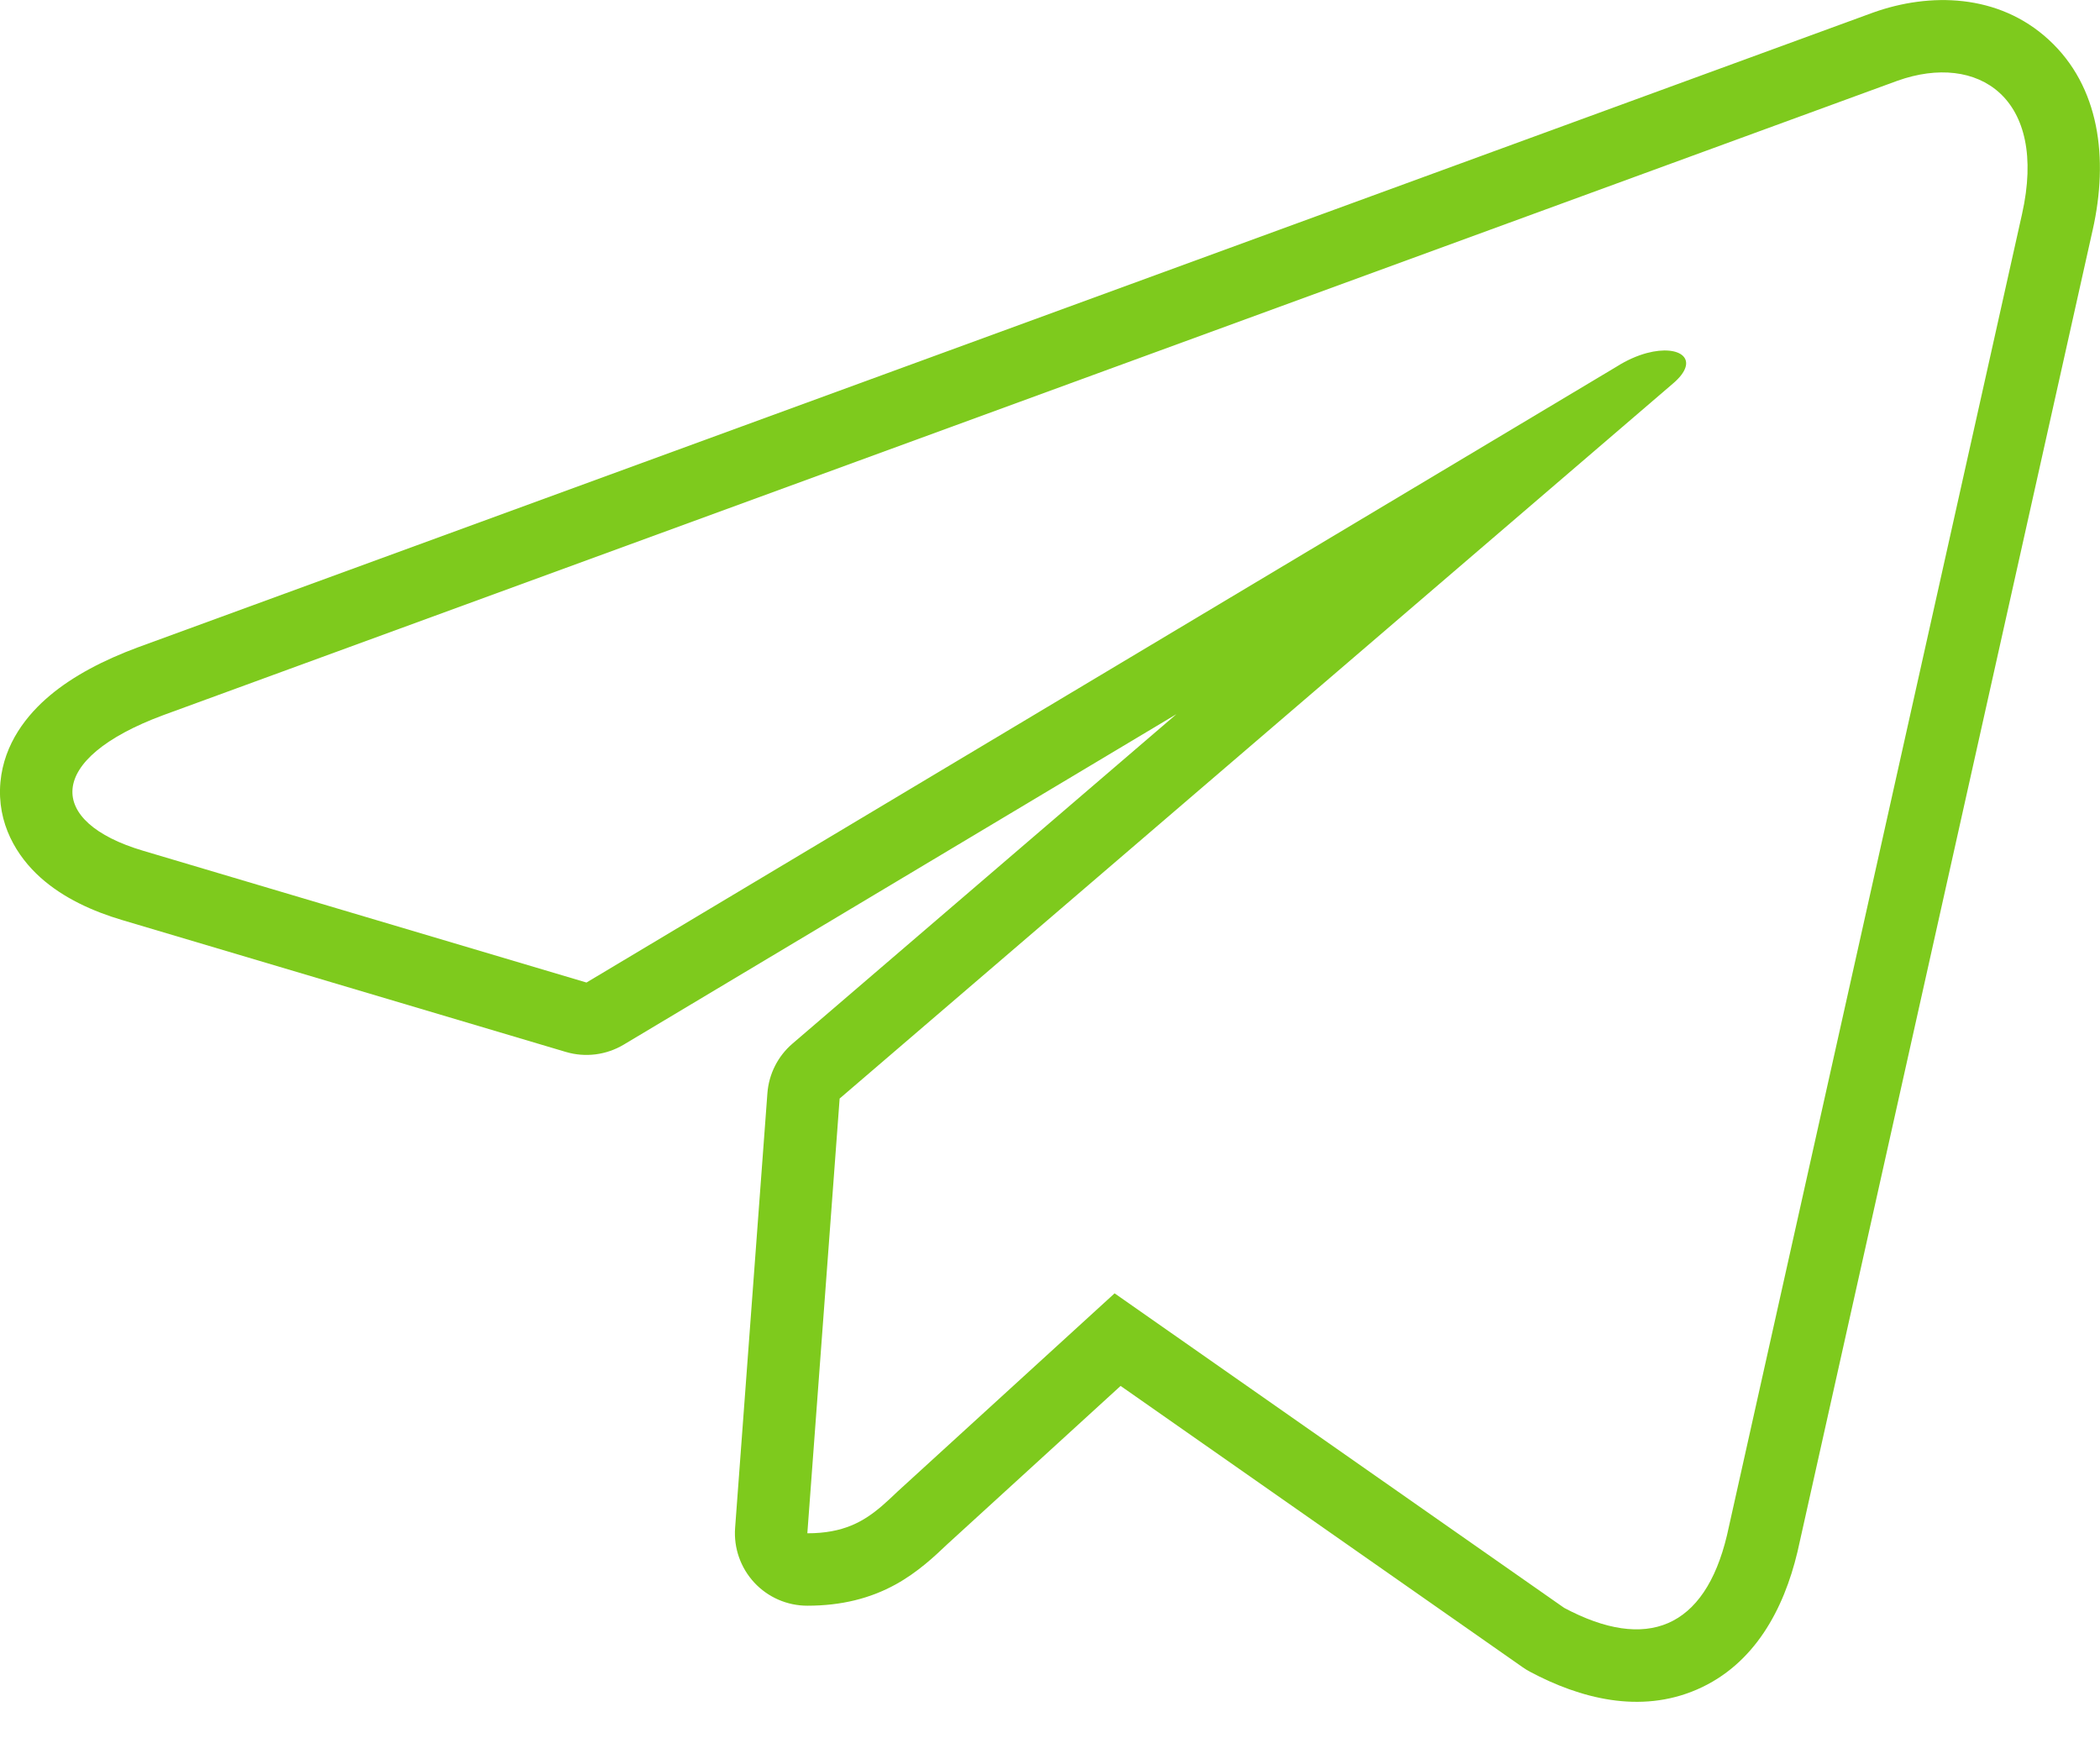 <svg width="58" height="48" viewBox="0 0 58 48" fill="none" xmlns="http://www.w3.org/2000/svg">
<path fill-rule="evenodd" clip-rule="evenodd" d="M49.649 42.84L49.642 42.869C49.268 44.436 48.463 45.971 46.868 46.662C45.293 47.345 43.633 46.904 42.261 46.173C42.189 46.135 42.12 46.093 42.054 46.046L30.95 38.277L26.157 42.655C26.146 42.665 26.135 42.675 26.124 42.686C25.821 42.974 25.353 43.419 24.742 43.757C24.037 44.146 23.24 44.347 22.298 44.347C21.742 44.347 21.211 44.116 20.832 43.708C20.454 43.3 20.262 42.754 20.303 42.199L21.195 30.192C21.235 29.662 21.484 29.169 21.888 28.823L32.492 19.724L17.225 28.852C16.744 29.139 16.165 29.212 15.629 29.053L3.382 25.413C2.557 25.169 1.749 24.801 1.122 24.24C0.466 23.654 -0.093 22.745 0.012 21.599C0.111 20.529 0.751 19.733 1.382 19.205C2.029 18.663 2.865 18.229 3.809 17.878L3.818 17.875L51.723 0.351L51.74 0.345C53.289 -0.207 55.191 -0.185 56.585 1.098C57.99 2.39 58.242 4.372 57.798 6.352C57.798 6.352 57.797 6.353 57.797 6.354L49.649 42.84ZM55.846 5.915C56.569 2.698 54.629 1.439 52.41 2.229L4.505 19.753C1.238 20.966 1.287 22.706 3.951 23.496L16.198 27.136L44.647 10.127C44.937 9.943 45.221 9.822 45.478 9.752C45.481 9.752 45.483 9.751 45.486 9.75C46.412 9.503 46.984 9.934 46.202 10.596L23.19 30.34L22.298 42.347C23.293 42.347 23.849 42.028 24.36 41.59C24.505 41.465 24.646 41.331 24.793 41.191L30.784 35.72L43.201 44.407C45.479 45.621 47.082 44.98 47.697 42.404L55.846 5.915Z" fill="#7ECA1D"/>
</svg>

